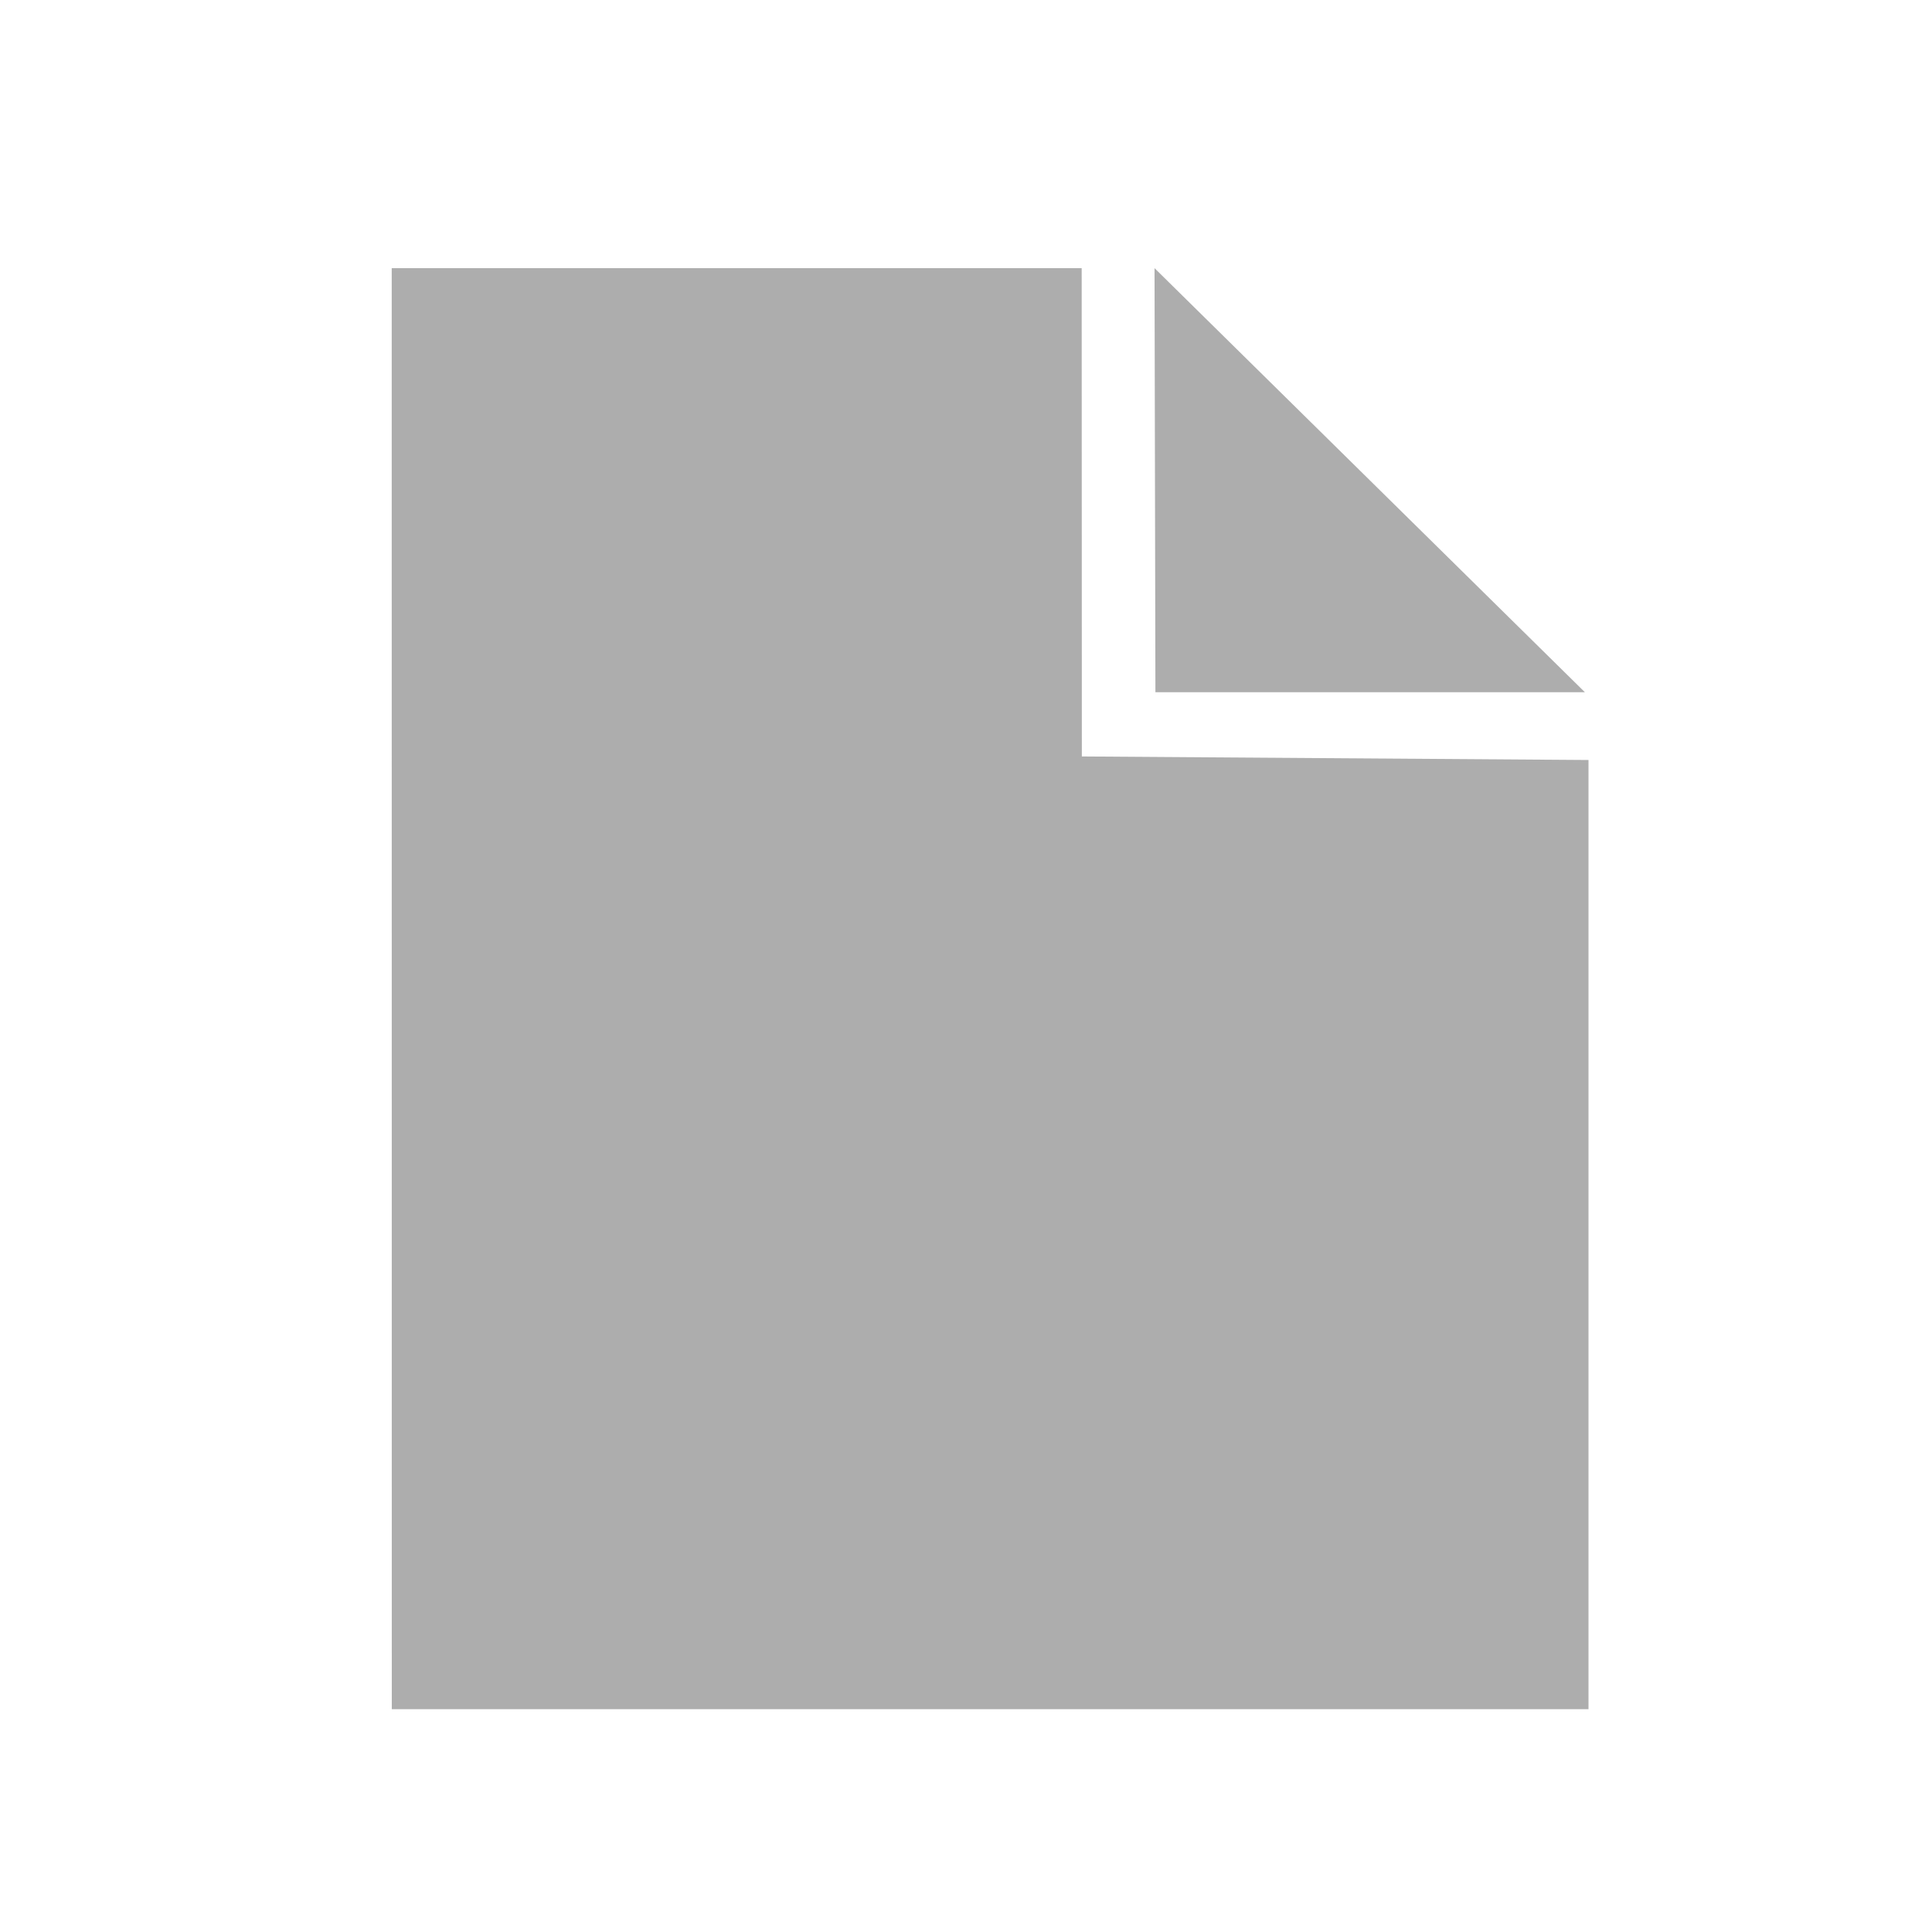 <?xml version="1.0" encoding="UTF-8" standalone="no"?>
<!-- Created with Inkscape (http://www.inkscape.org/) -->

<svg
   xmlns:dc="http://purl.org/dc/elements/1.1/"
   xmlns:cc="http://creativecommons.org/ns#"
   xmlns:rdf="http://www.w3.org/1999/02/22-rdf-syntax-ns#"
   xmlns:svg="http://www.w3.org/2000/svg"
   xmlns="http://www.w3.org/2000/svg"
   version="1.1"
   width="24"
   height="24"
   id="svg4277">
  <defs
     id="defs4279" />
  <g
     transform="translate(0,-1028.362)"
     id="layer1">
    <path
       d="m 4.866,1031.693 8.571,0 0.002,6.066 6.294,0.044 0,11.791 -14.866,0 z"
       id="rect3769"
       style="fill:#adadad;fill-opacity:1;stroke:none" />
    <path
       d="m 14.342,1031.693 5.346,5.268 -5.335,0 z"
       id="rect3774"
       style="fill:#adadad;fill-opacity:1;stroke:none" />
  </g>
</svg>
